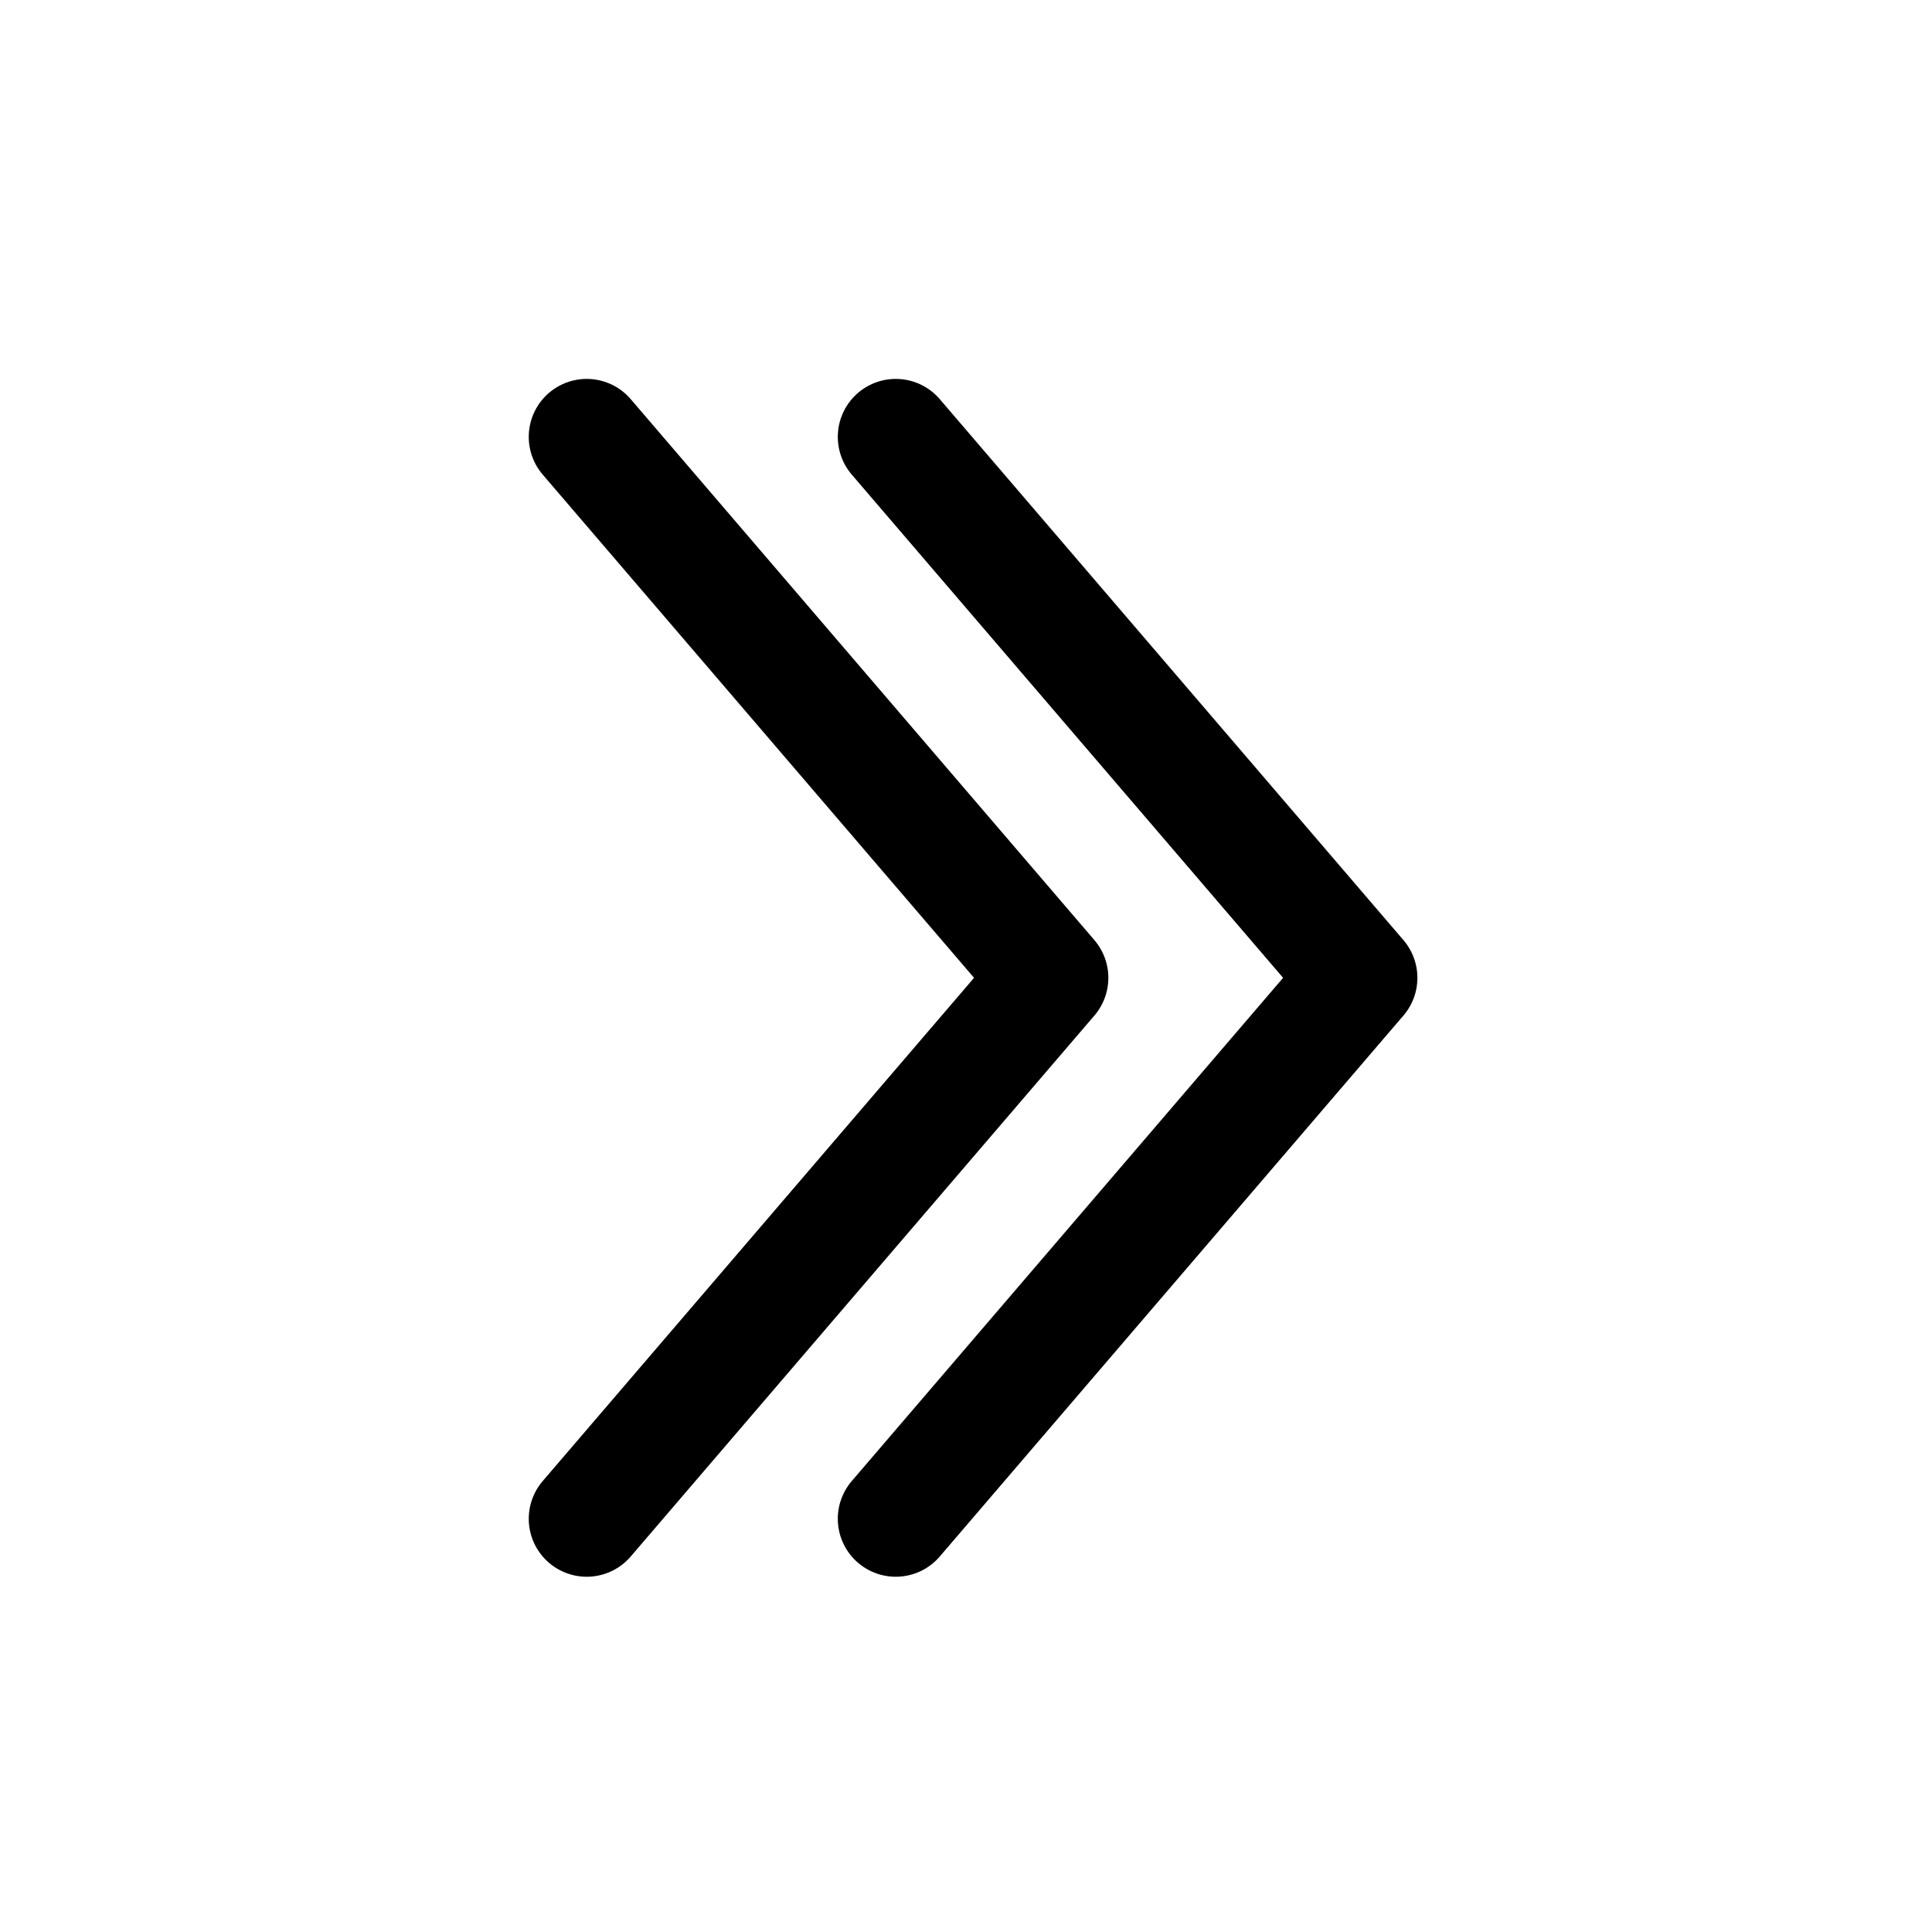 <svg width="25" height="25" viewBox="0 0 25 25" fill="none" xmlns="http://www.w3.org/2000/svg">
<path d="M11.591 5.653L17.591 12.653L11.591 19.653" stroke="currentColor" stroke-width="1.5" stroke-linecap="round" stroke-linejoin="round"/>
<path d="M7.592 5.653L13.592 12.653L7.592 19.653" stroke="currentColor" stroke-width="1.5" stroke-linecap="round" stroke-linejoin="round"/>
</svg>
